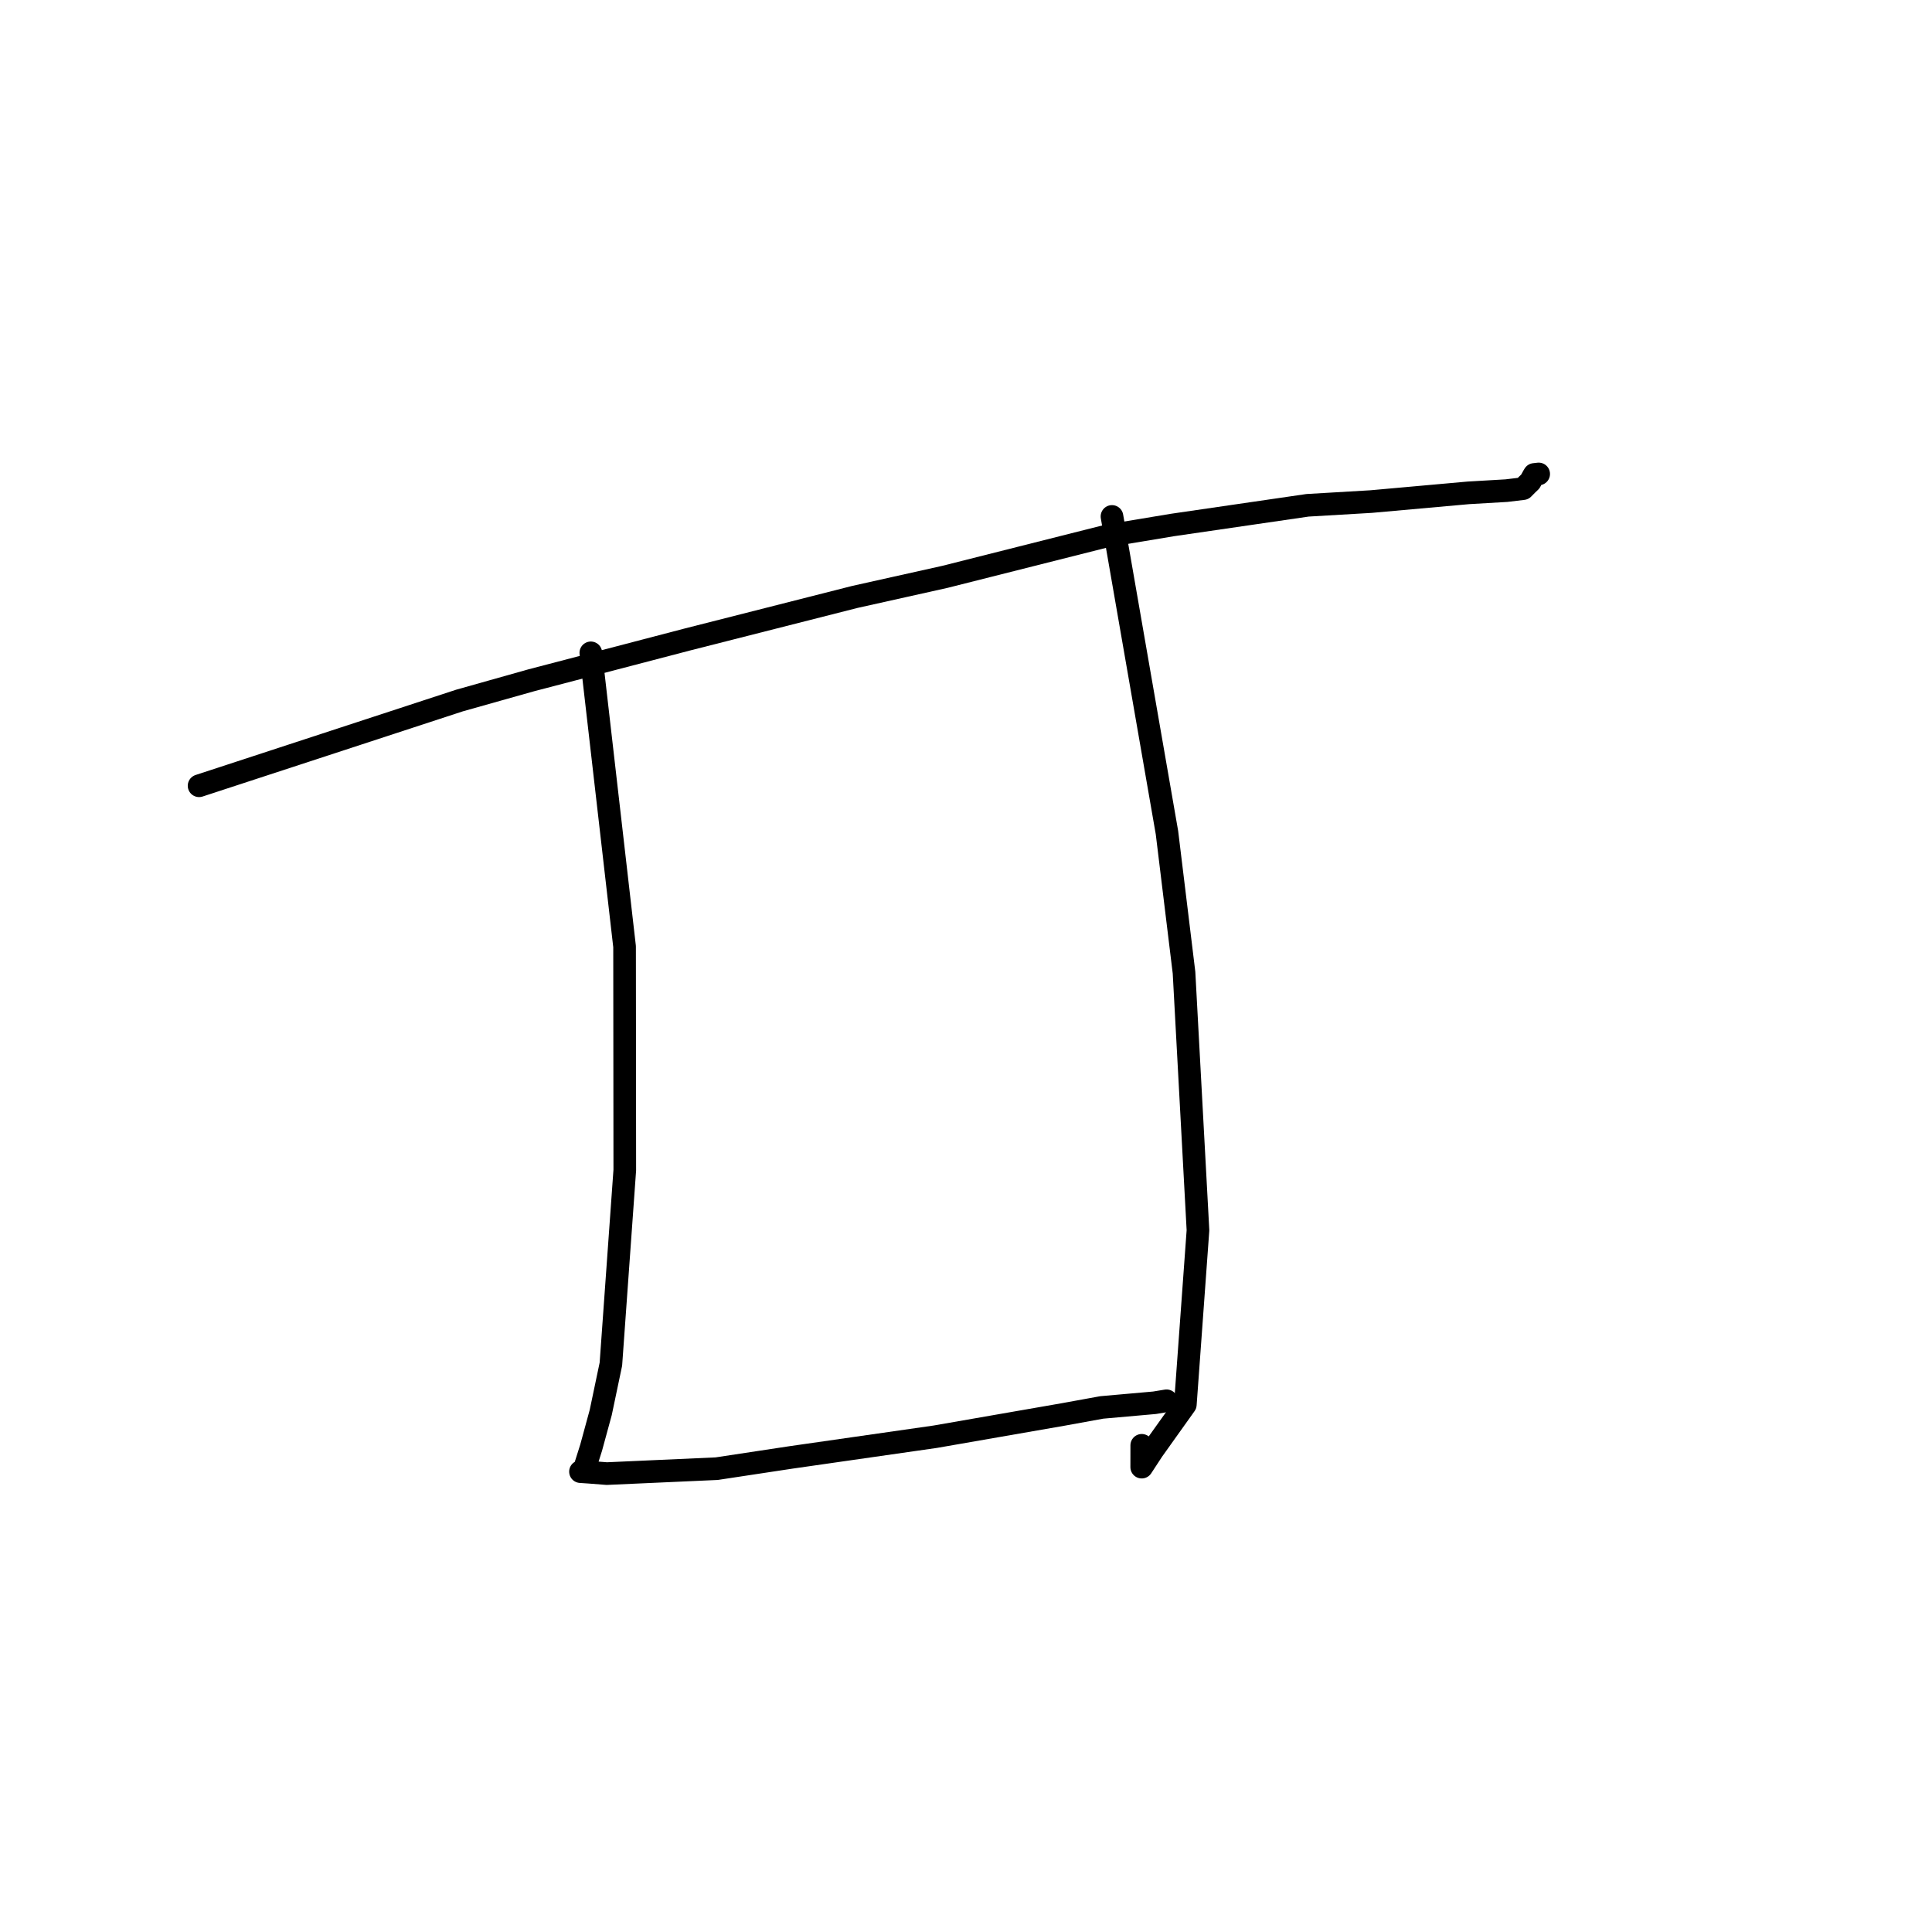 <?xml version="1.0" standalone="no"?>
    <svg width="256" height="256" xmlns="http://www.w3.org/2000/svg" version="1.1">
    <polyline stroke="black" stroke-width="3" stroke-linecap="round" fill="transparent" stroke-linejoin="round" points="26.379 104.118 60.867 92.829 70.403 90.14 91.081 84.736 113.264 79.098 125.226 76.431 146.779 70.991 155.307 69.572 173.25 66.956 181.683 66.461 194.562 65.306 199.62 65.011 201.822 64.746 202.381 64.18 202.769 63.811 203.179 63.066 203.299 62.867 203.669 62.825 203.883 62.801 " />
        <polyline stroke="black" stroke-width="3" stroke-linecap="round" fill="transparent" stroke-linejoin="round" points="78.287 86.506 82.759 125.43 82.787 155.04 80.946 180.757 79.601 187.161 78.331 191.815 77.341 194.945 76.951 194.996 76.932 194.998 76.919 195 76.917 195 78.108 195.08 80.403 195.26 94.967 194.606 104.831 193.112 123.929 190.373 140.877 187.423 145.987 186.493 152.986 185.873 154.432 185.634 154.561 185.613 154.574 185.611 " />
        <polyline stroke="black" stroke-width="3" stroke-linecap="round" fill="transparent" stroke-linejoin="round" points="147.344 68.431 154.629 110.326 156.889 128.878 158.738 163.018 157.063 186.114 152.754 192.156 151.284 194.403 151.288 191.512 " />
        </svg>
